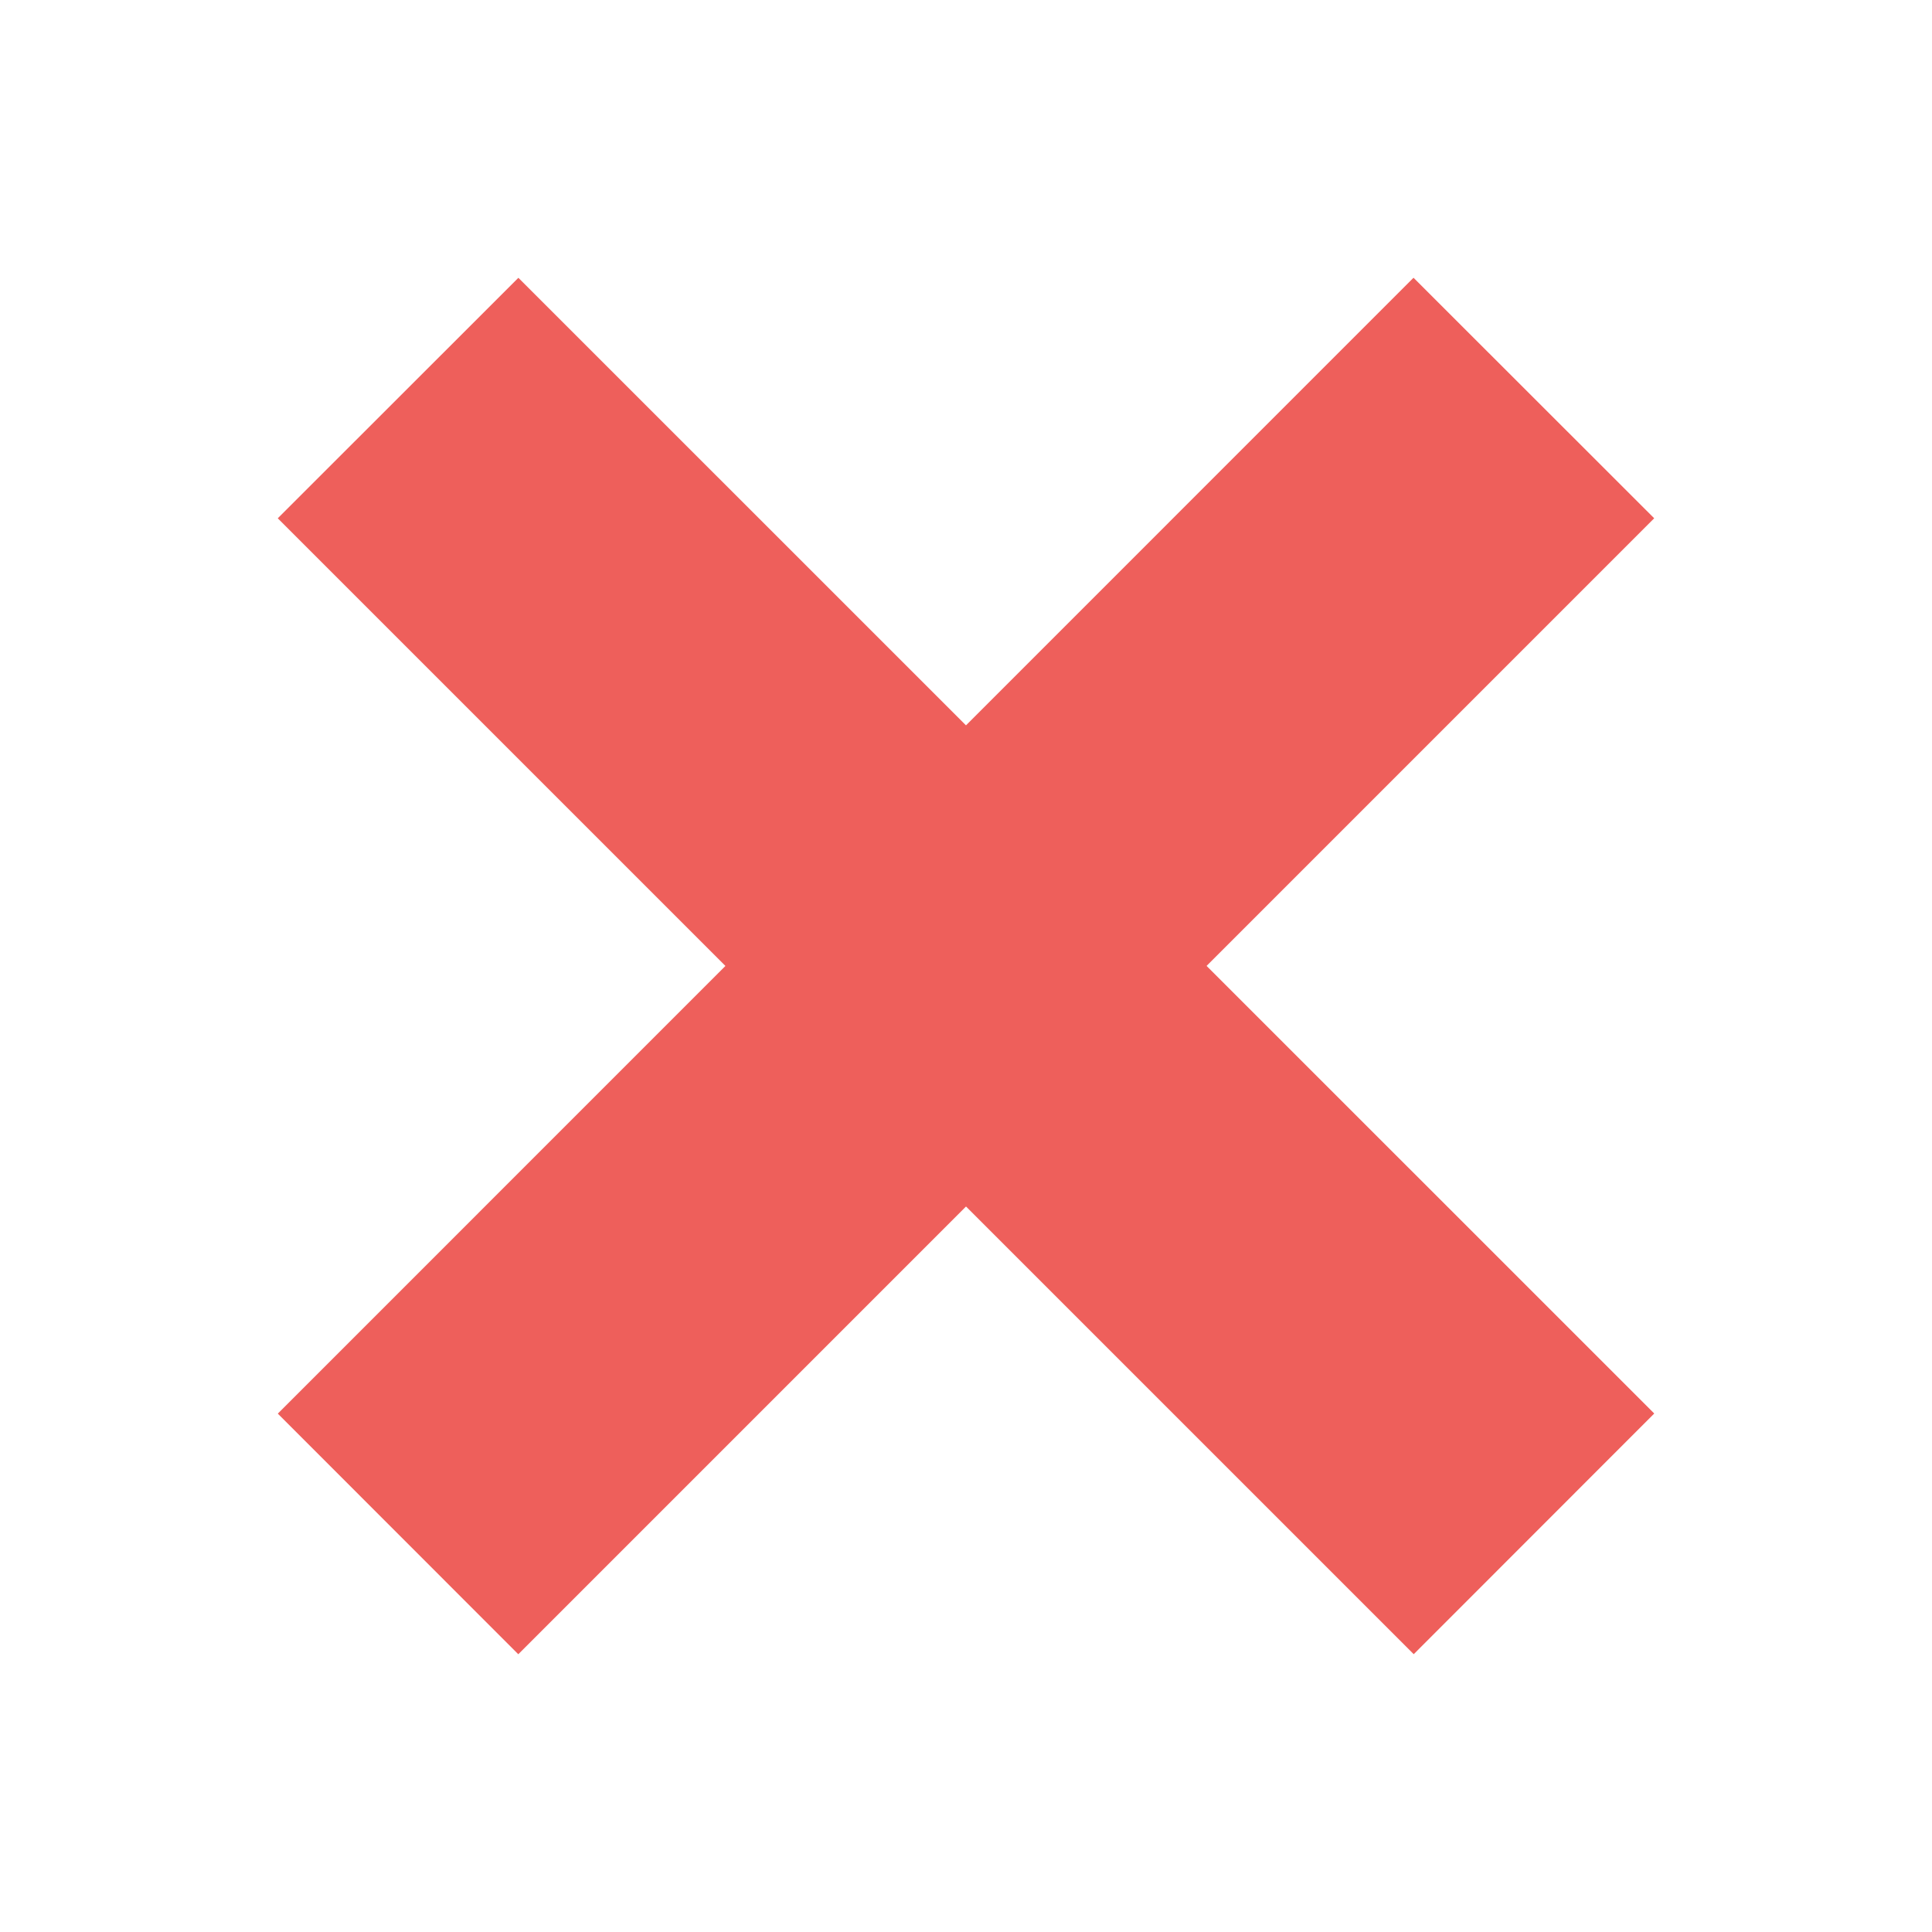 <svg xmlns="http://www.w3.org/2000/svg" width="256" height="256" viewBox="0 0 512 512" enable-background="new 0 0 512 512"><polygon fill="#ee5f5b" points="438.393,374.595 319.757,255.977 438.378,137.348 374.595,73.607 255.995,192.225 137.375,73.622 73.607,137.352 192.246,255.983 73.622,374.625 137.352,438.393 256.002,319.734 374.652,438.378"/></svg>